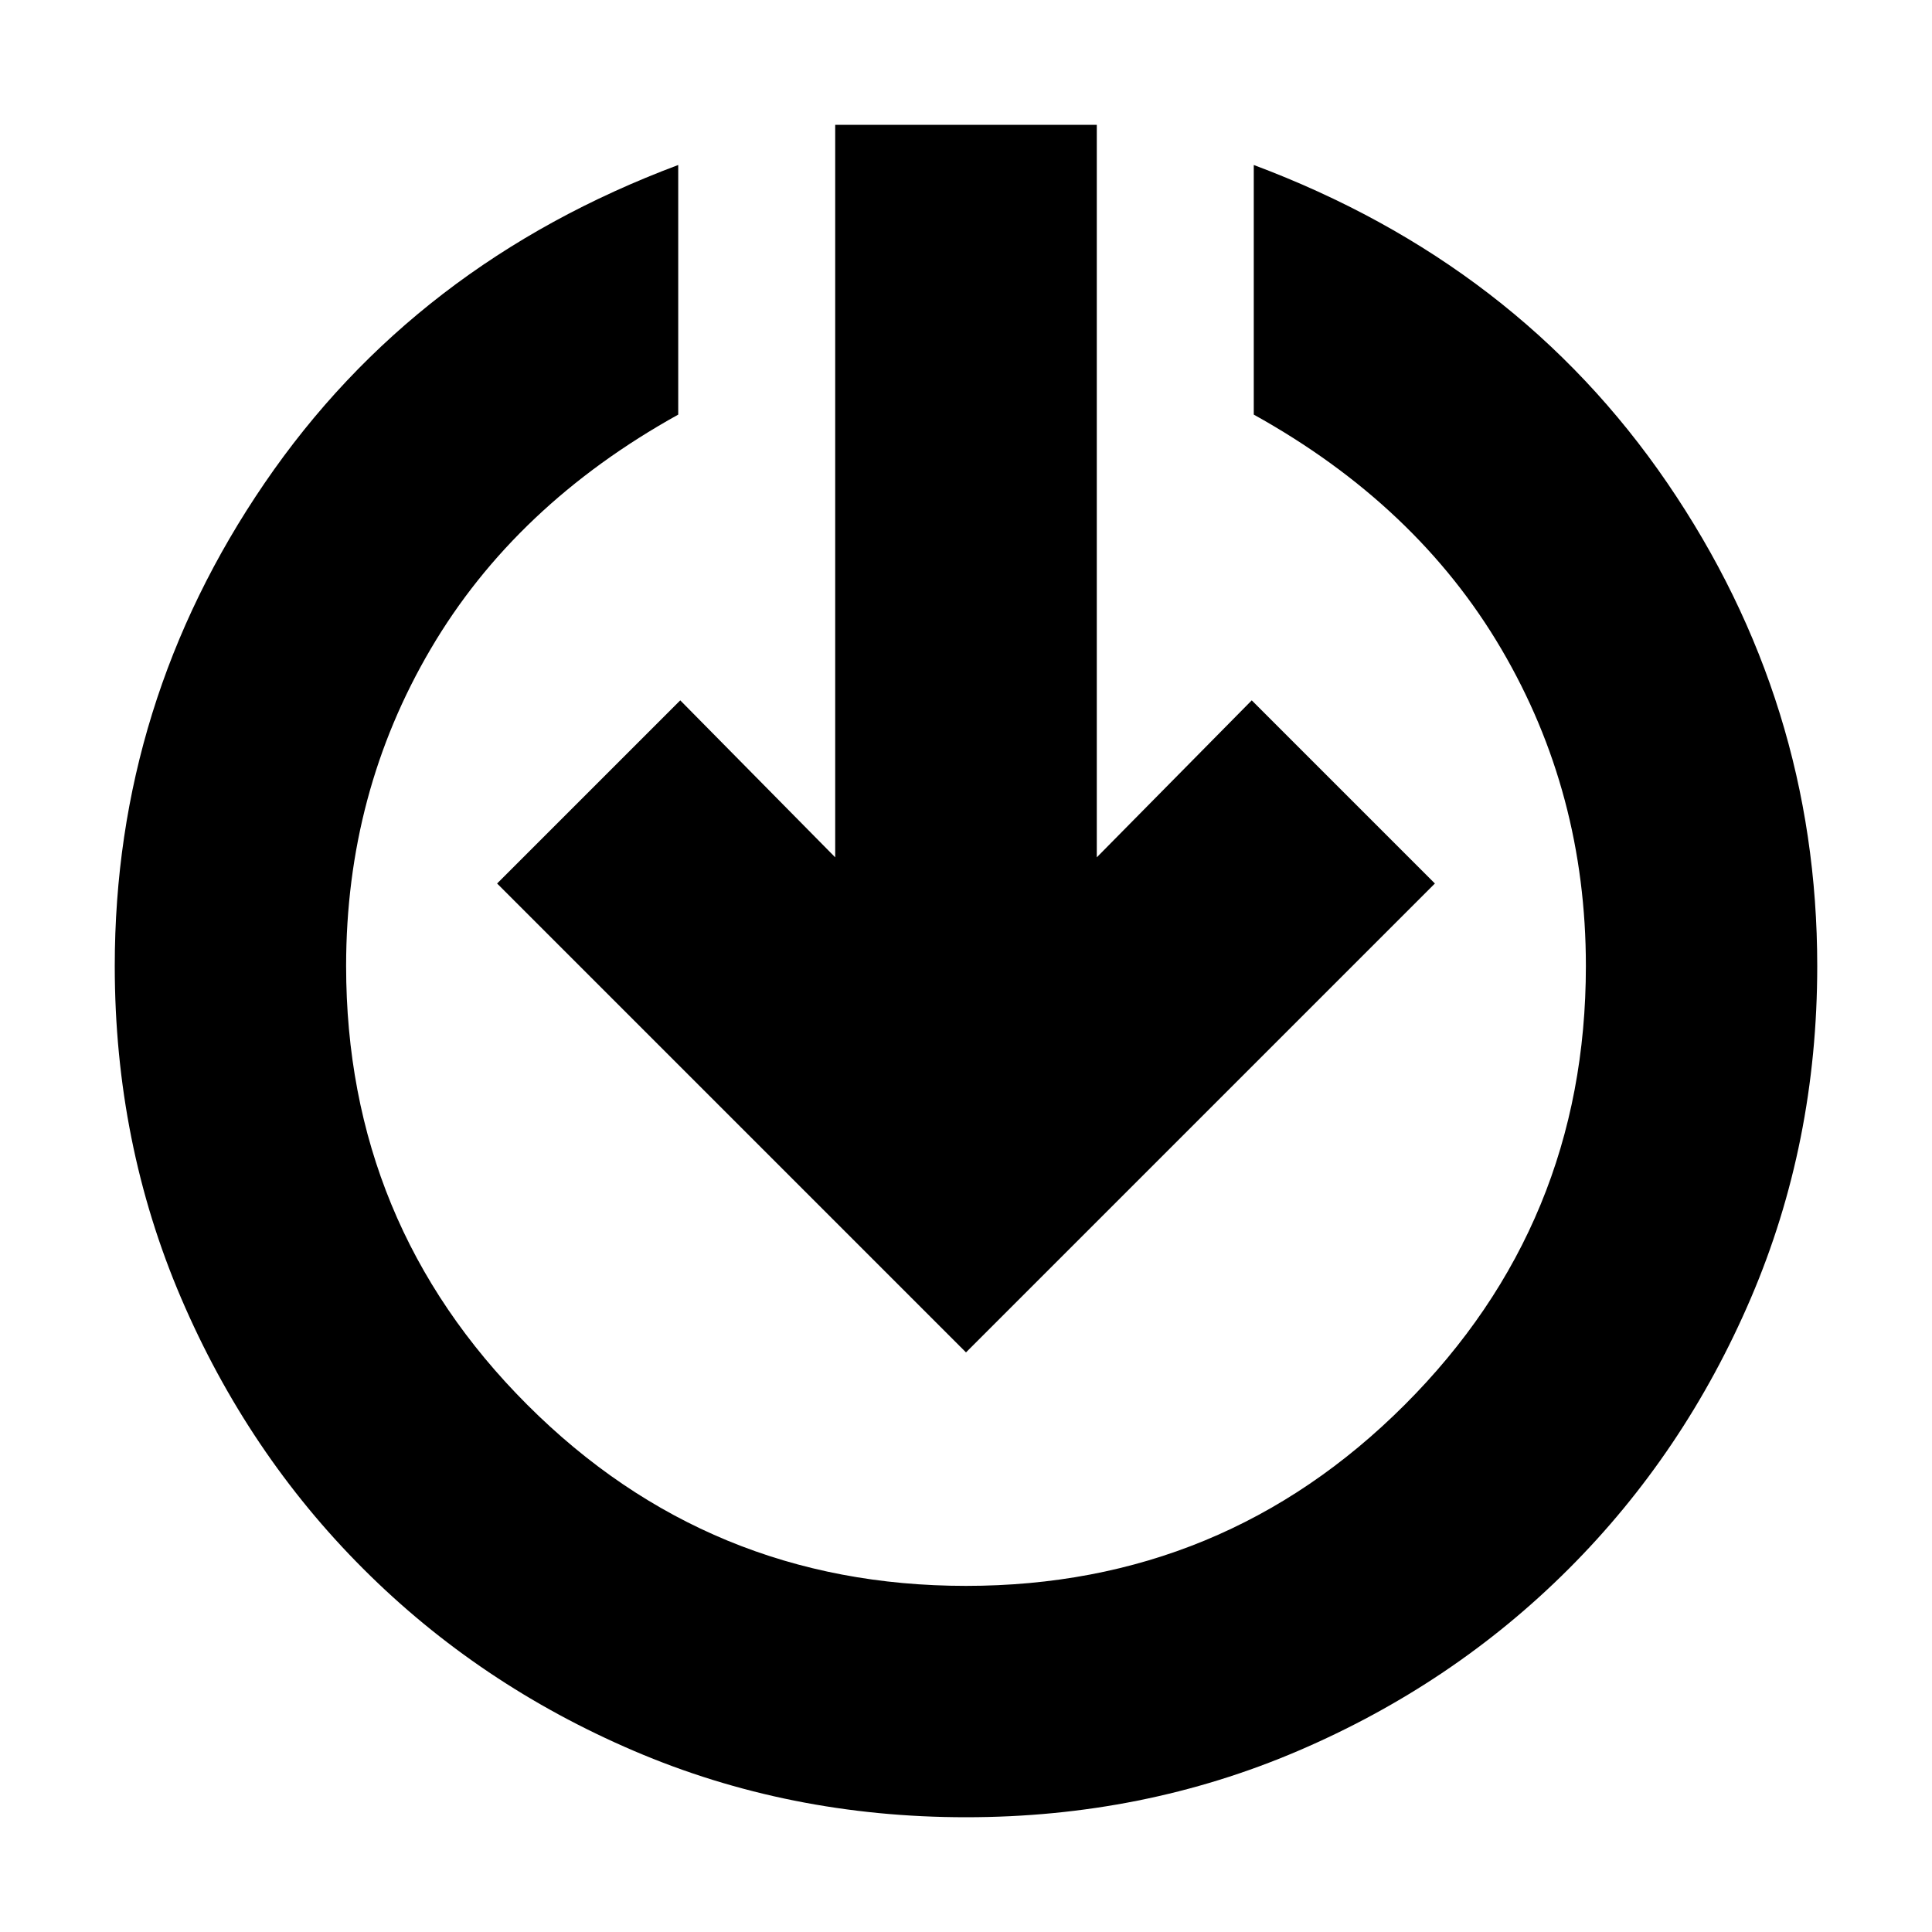 <svg xmlns="http://www.w3.org/2000/svg" height="20" width="20"><path d="M10 14 5.146 9.146 7.042 7.25 8.646 8.875V1.292H11.354V8.875L12.958 7.25L14.854 9.146ZM10 18.812Q8.167 18.812 6.562 18.125Q4.958 17.438 3.76 16.24Q2.562 15.042 1.875 13.438Q1.188 11.833 1.188 10Q1.188 7.271 2.74 5Q4.292 2.729 7.021 1.708V4.292Q5.333 5.229 4.458 6.719Q3.583 8.208 3.583 10Q3.583 12.667 5.458 14.542Q7.333 16.417 10 16.417Q12.667 16.417 14.542 14.542Q16.417 12.667 16.417 10Q16.417 8.208 15.542 6.719Q14.667 5.229 12.979 4.292V1.708Q15.708 2.729 17.26 5Q18.812 7.271 18.812 10Q18.812 11.833 18.125 13.438Q17.438 15.042 16.24 16.24Q15.042 17.438 13.438 18.125Q11.833 18.812 10 18.812Z"/></svg>